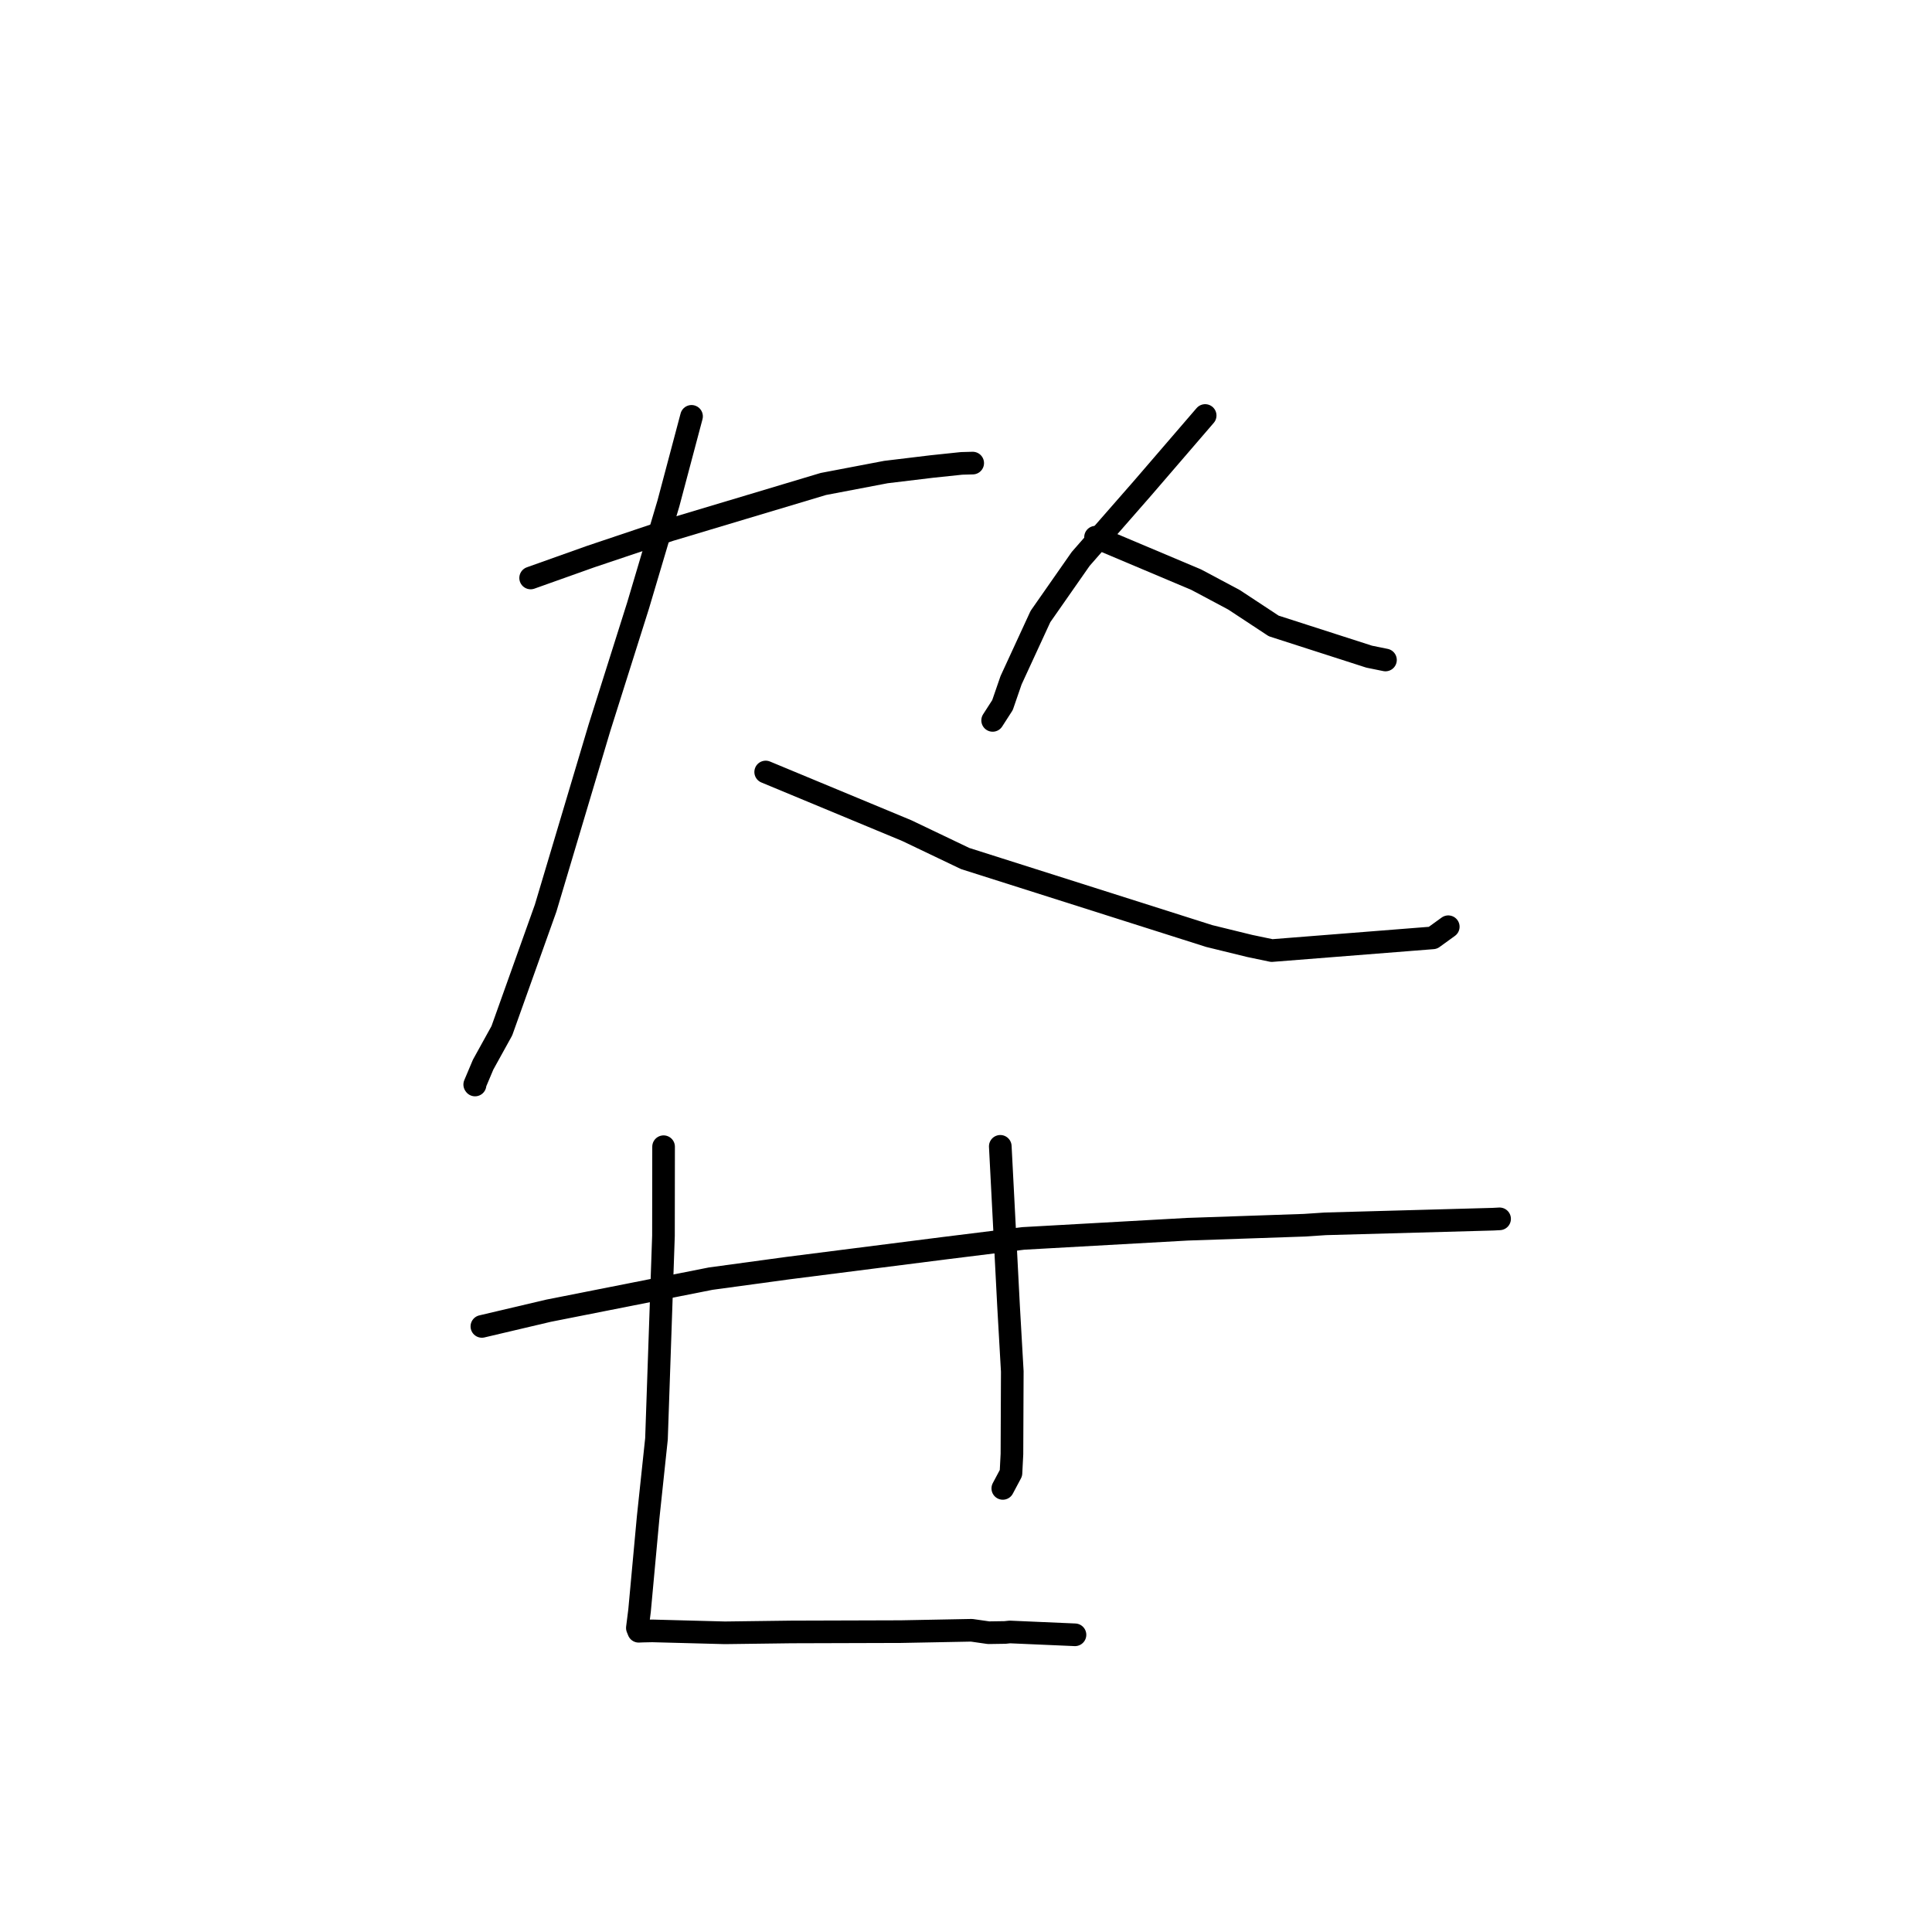 <?xml version="1.0" standalone="no"?>
    <svg width="256" height="256" xmlns="http://www.w3.org/2000/svg" version="1.1">
    <polyline stroke="black" stroke-width="3" stroke-linecap="round" fill="transparent" stroke-linejoin="round" points="70.313 76.584 78.282 73.746 88.74 70.232 109.101 64.129 117.391 62.549 123.461 61.817 127.315 61.412 127.464 61.4 128.642 61.368 128.888 61.362 " />
        <polyline stroke="black" stroke-width="3" stroke-linecap="round" fill="transparent" stroke-linejoin="round" points="91.633 55.17 88.568 66.708 84.548 80.237 79.434 96.423 72.299 120.334 66.497 136.582 64.018 141.068 62.903 143.709 62.945 143.768 " />
        <polyline stroke="black" stroke-width="3" stroke-linecap="round" fill="transparent" stroke-linejoin="round" points="101.457 102.294 120.156 110.062 127.893 113.76 160.241 124.033 165.593 125.343 168.521 125.956 189.865 124.271 191.903 122.797 " />
        <polyline stroke="black" stroke-width="3" stroke-linecap="round" fill="transparent" stroke-linejoin="round" points="159.69 55.056 151.37 64.717 143.193 74.062 137.865 81.692 133.971 90.136 132.835 93.429 131.689 95.211 131.568 95.399 131.531 95.456 " />
        <polyline stroke="black" stroke-width="3" stroke-linecap="round" fill="transparent" stroke-linejoin="round" points="145.165 71.179 158.508 76.81 163.527 79.485 168.476 82.745 168.77 82.939 181.423 87.012 183.582 87.451 " />
        <polyline stroke="black" stroke-width="3" stroke-linecap="round" fill="transparent" stroke-linejoin="round" points="63.852 175.756 72.677 173.678 94.171 169.426 104.373 168.036 124.954 165.417 135.592 164.097 157.344 162.88 172.85 162.348 175.632 162.163 197.853 161.549 198.619 161.508 198.702 161.504 198.703 161.504 " />
        <polyline stroke="black" stroke-width="3" stroke-linecap="round" fill="transparent" stroke-linejoin="round" points="87.928 151.945 87.913 163.737 86.987 190.657 85.88 201.088 84.745 213.407 84.454 215.713 84.587 216.043 84.615 216.114 84.63 216.15 85.146 216.128 86.426 216.101 96.055 216.356 104.855 216.242 119.363 216.199 128.74 216.02 130.998 216.343 133.177 216.31 133.802 216.244 141.44 216.575 142.441 216.62 " />
        <polyline stroke="black" stroke-width="3" stroke-linecap="round" fill="transparent" stroke-linejoin="round" points="132.543 151.895 133.639 173.072 134.133 181.726 134.087 192.669 133.958 195.189 132.941 197.1 132.877 197.221 " />
        </svg>